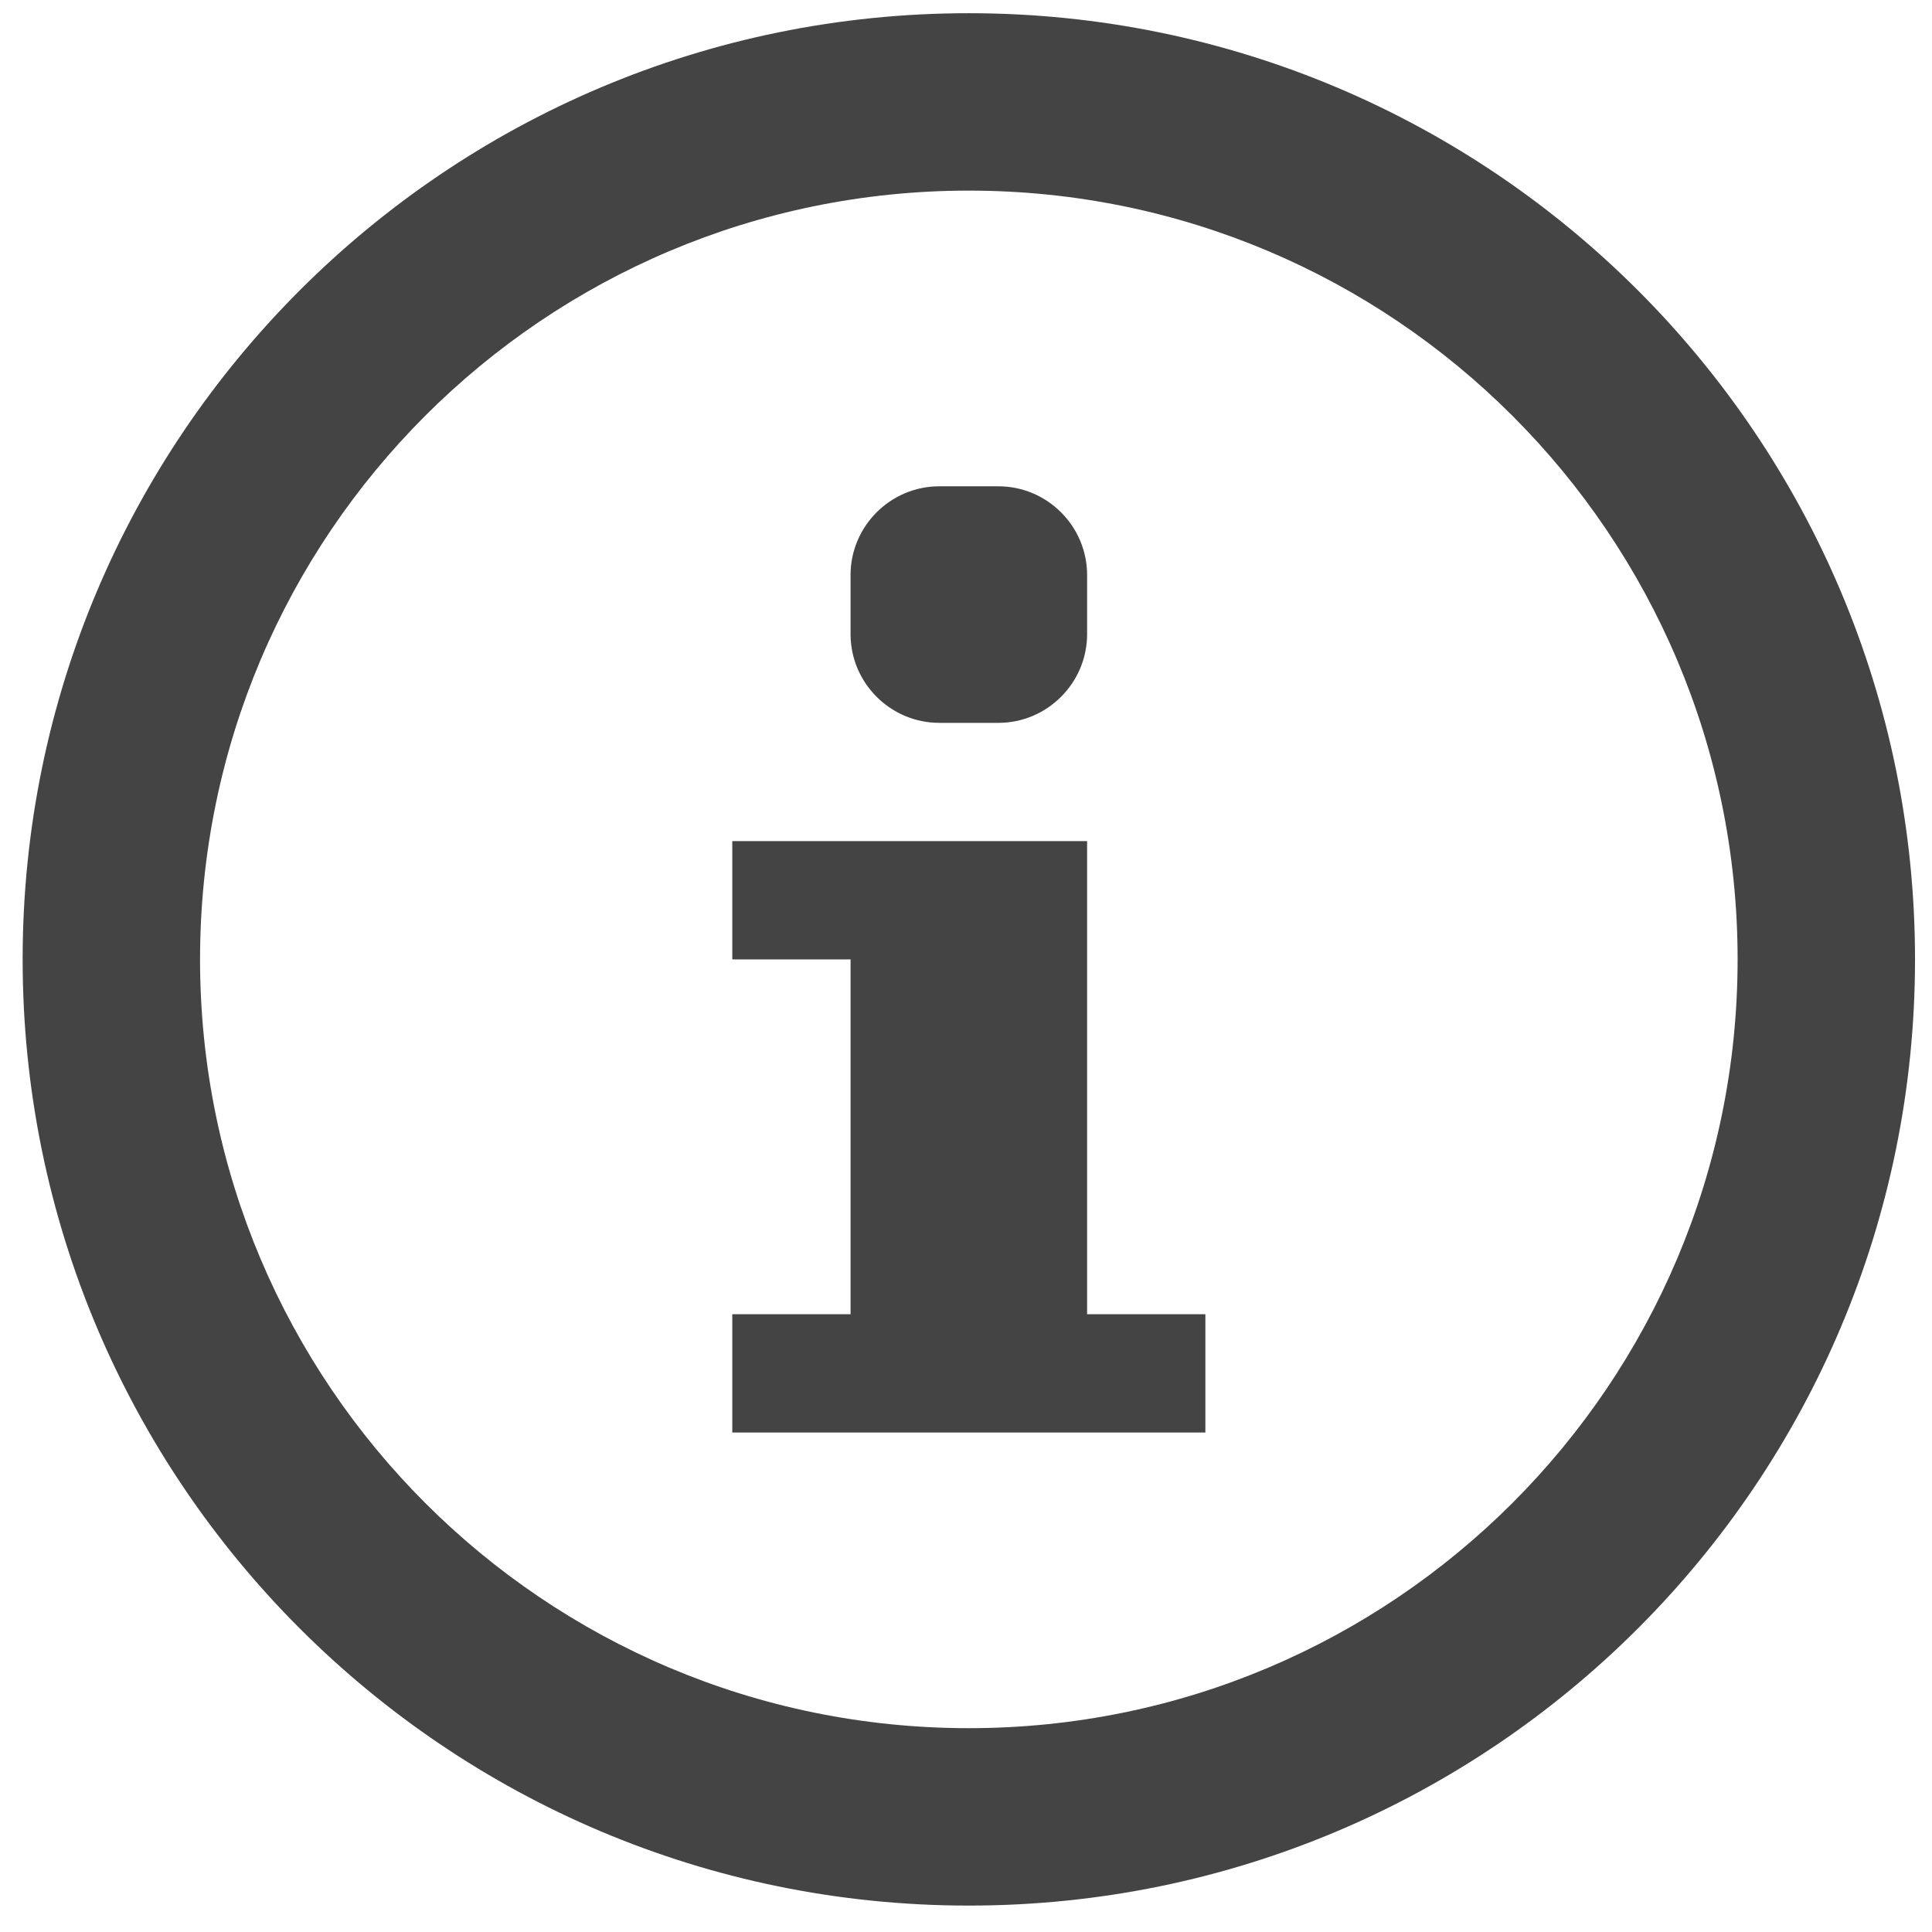 <?xml version="1.0" encoding="utf-8"?>
<!-- Generator: Adobe Illustrator 15.0.0, SVG Export Plug-In . SVG Version: 6.00 Build 0)  -->
<!DOCTYPE svg PUBLIC "-//W3C//DTD SVG 1.1//EN" "http://www.w3.org/Graphics/SVG/1.1/DTD/svg11.dtd">
<svg version="1.1" id="Layer_1" xmlns="http://www.w3.org/2000/svg" xmlns:xlink="http://www.w3.org/1999/xlink" x="0px" y="0px"
	 width="512px" height="512px" viewBox="0 0 512 512" enable-background="new 0 0 512 512" xml:space="preserve">
<path fill="#444444" d="M225.406,152.383c0-12.933,10.575-23.508,23.508-23.508h15.672c12.933,0,23.508,10.575,23.508,23.508v15.672
	c0,12.933-10.575,23.508-23.508,23.508h-15.672c-12.933,0-23.508-10.575-23.508-23.508V152.383z"/>
<path fill="#444444" d="M319.438,379.625H194.062v-31.344h31.344V254.25h-31.344v-31.344h94.031v125.375h31.344V379.625z"/>
<path fill="#444444" d="M256.75,3.5C118.26,3.5,6,115.76,6,254.25S118.26,505,256.75,505S507.5,392.74,507.5,254.25
	S395.24,3.5,256.75,3.5z M256.75,457.984c-112.528,0-203.734-91.215-203.734-203.734c0-112.527,91.207-203.734,203.734-203.734
	c112.521,0,203.734,91.208,203.734,203.734C460.484,366.77,369.271,457.984,256.75,457.984z"/>
</svg>
